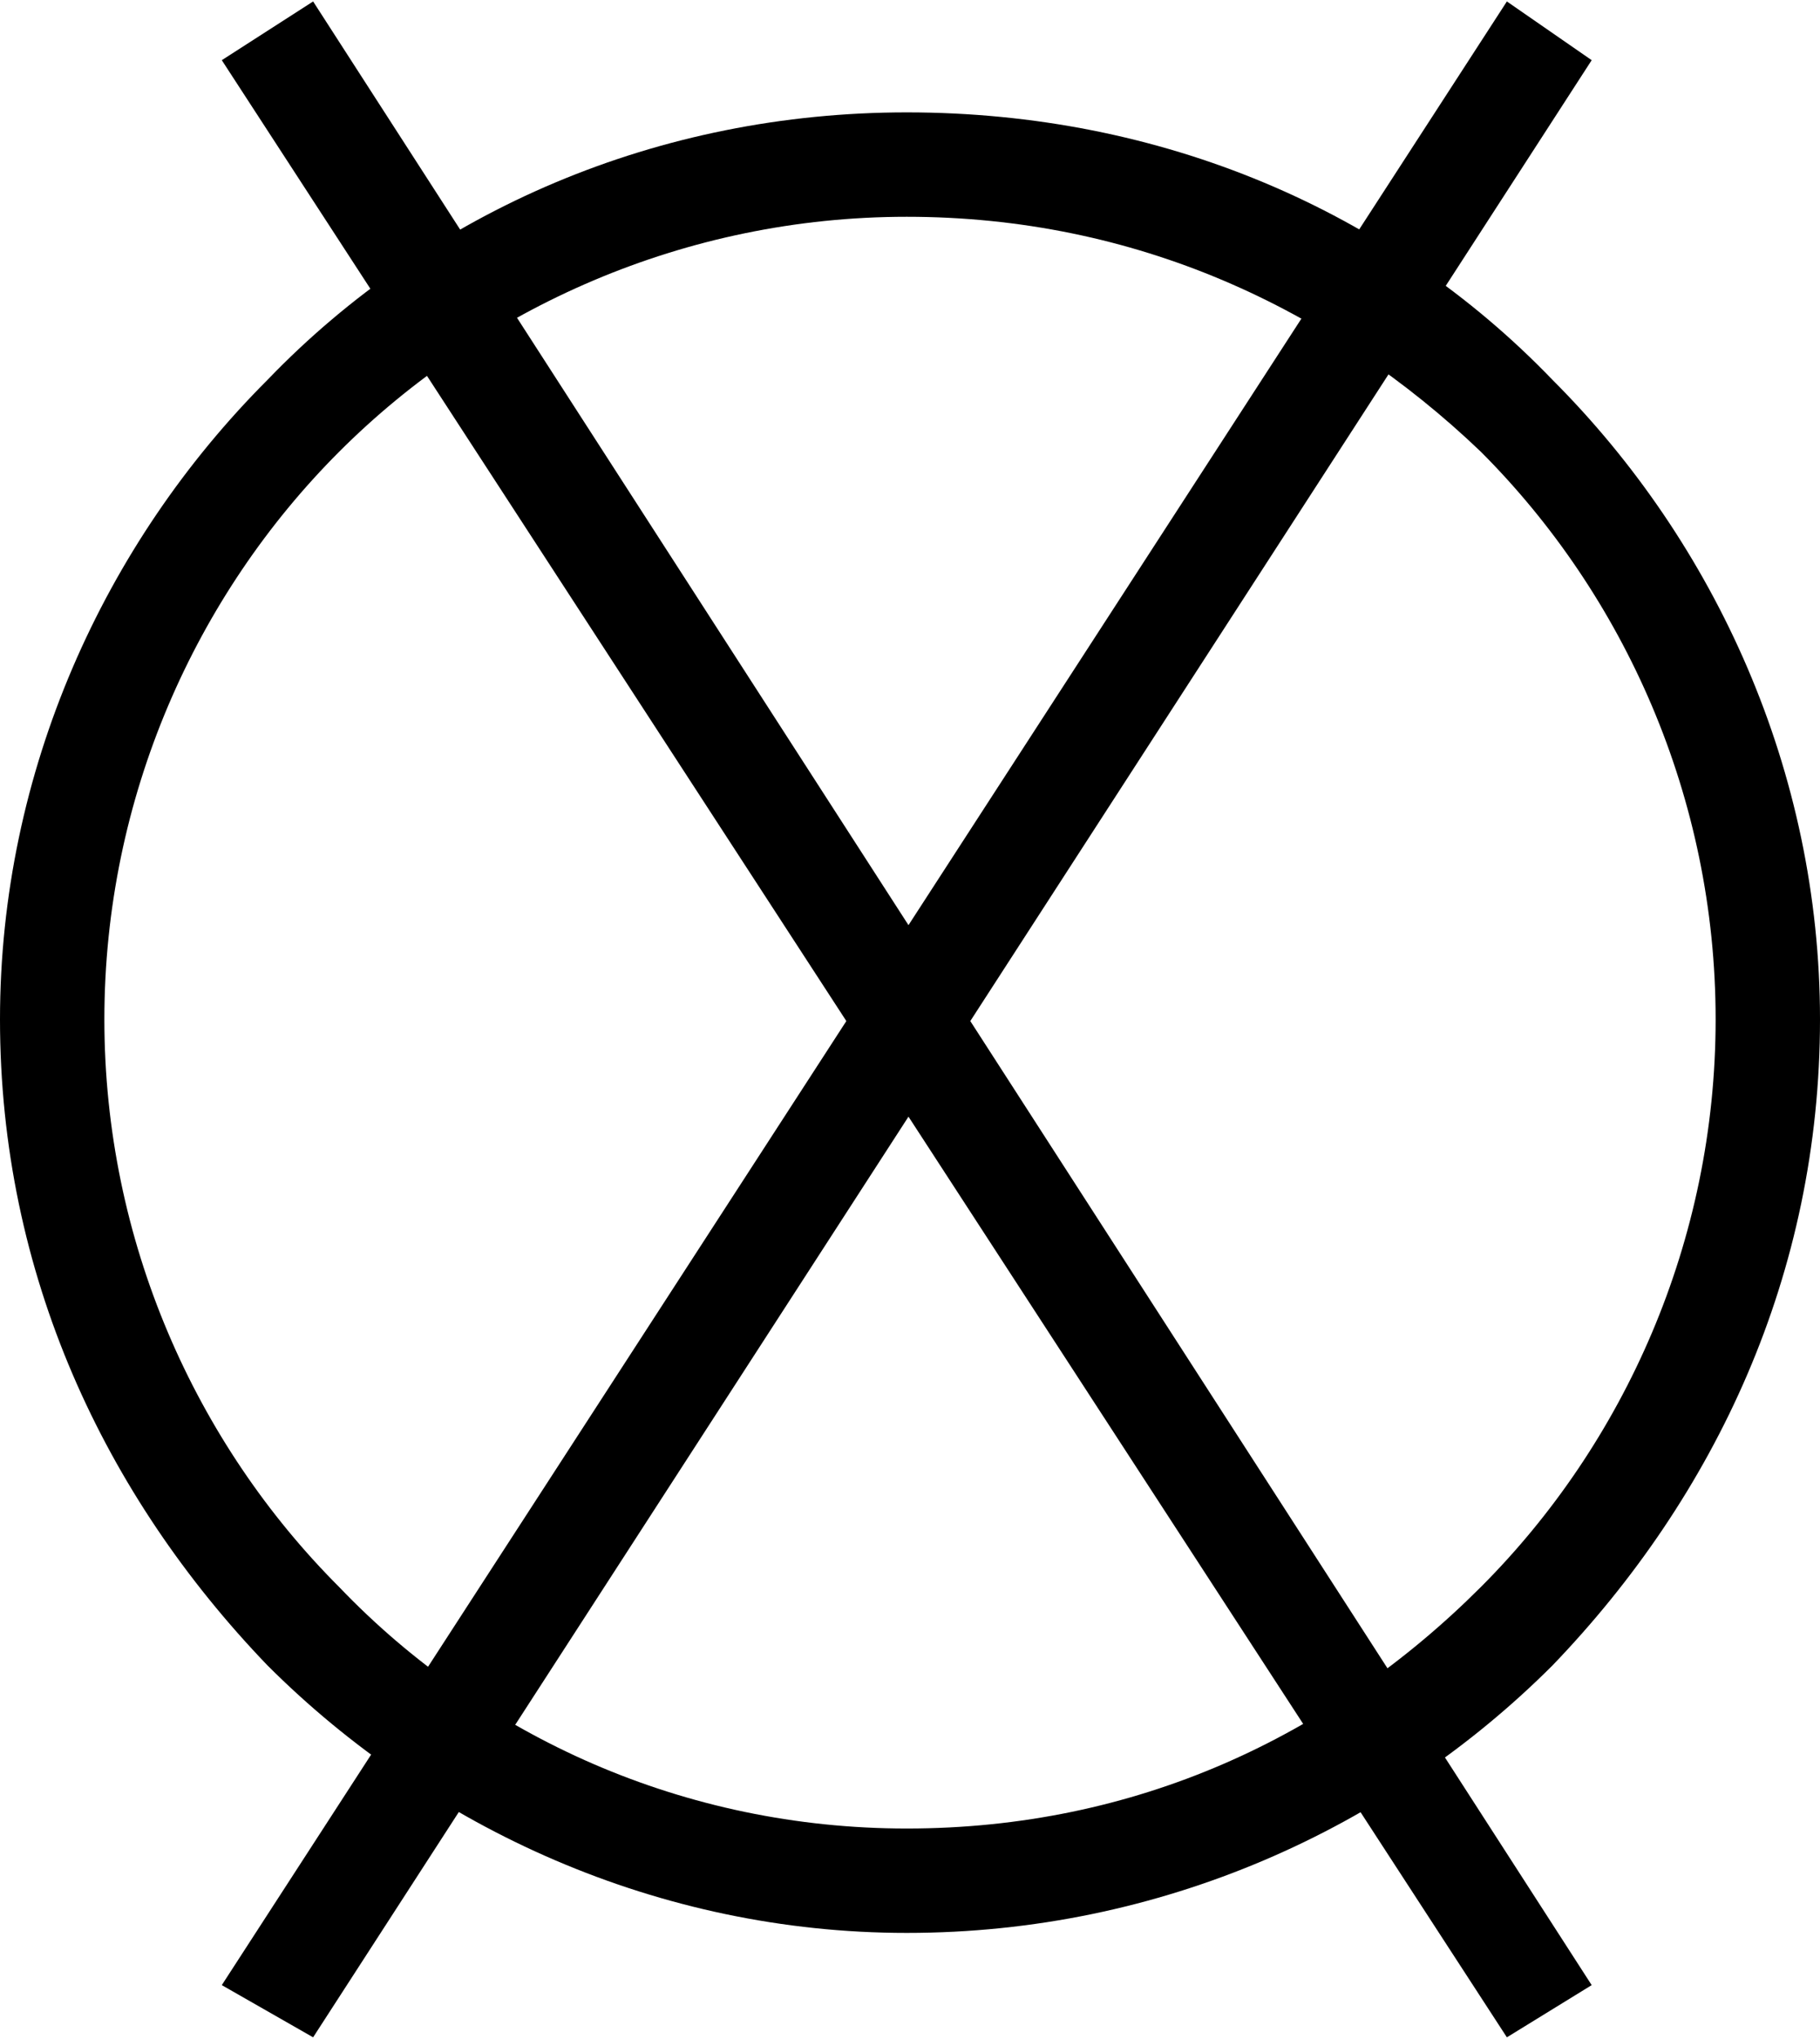<?xml version="1.0" encoding="UTF-8"?>
<!DOCTYPE svg PUBLIC "-//W3C//DTD SVG 1.1//EN" "http://www.w3.org/Graphics/SVG/1.1/DTD/svg11.dtd">
<!-- Creator: CorelDRAW X7 -->
<svg xmlns="http://www.w3.org/2000/svg" xml:space="preserve" width="36.938mm" height="41.366mm" version="1.1" style="shape-rendering:geometricPrecision; text-rendering:geometricPrecision; image-rendering:optimizeQuality; fill-rule:evenodd; clip-rule:evenodd"
viewBox="0 0 279 312"
 xmlns:xlink="http://www.w3.org/1999/xlink">
 <defs>
  <style type="text/css">
   <![CDATA[
    .fil0 {fill:black;fill-rule:nonzero}
   ]]>
  </style>
 </defs>
 <g id="Слой_x0020_1">
  <path class="fil0" d="M139 17c39,0 74,15 99,41 25,25 41,60 41,98 0,39 -16,73 -41,99 -25,25 -60,41 -99,41 -38,0 -73,-16 -98,-41 -25,-26 -41,-60 -41,-99 0,-38 16,-73 41,-98 25,-26 60,-41 98,-41zm88 52c-23,-22 -53,-36 -88,-36 -34,0 -65,14 -87,36 -22,22 -36,53 -36,87 0,34 14,65 36,87 22,23 53,37 87,37 35,0 65,-14 88,-37 22,-22 36,-53 36,-87 0,-34 -14,-65 -36,-87z"/>
  <polygon class="fil0" points="48,0 244,304 231,312 34,9 "/>
  <polygon class="fil0" points="244,9 48,312 34,304 231,0 "/>
 </g>
</svg>
